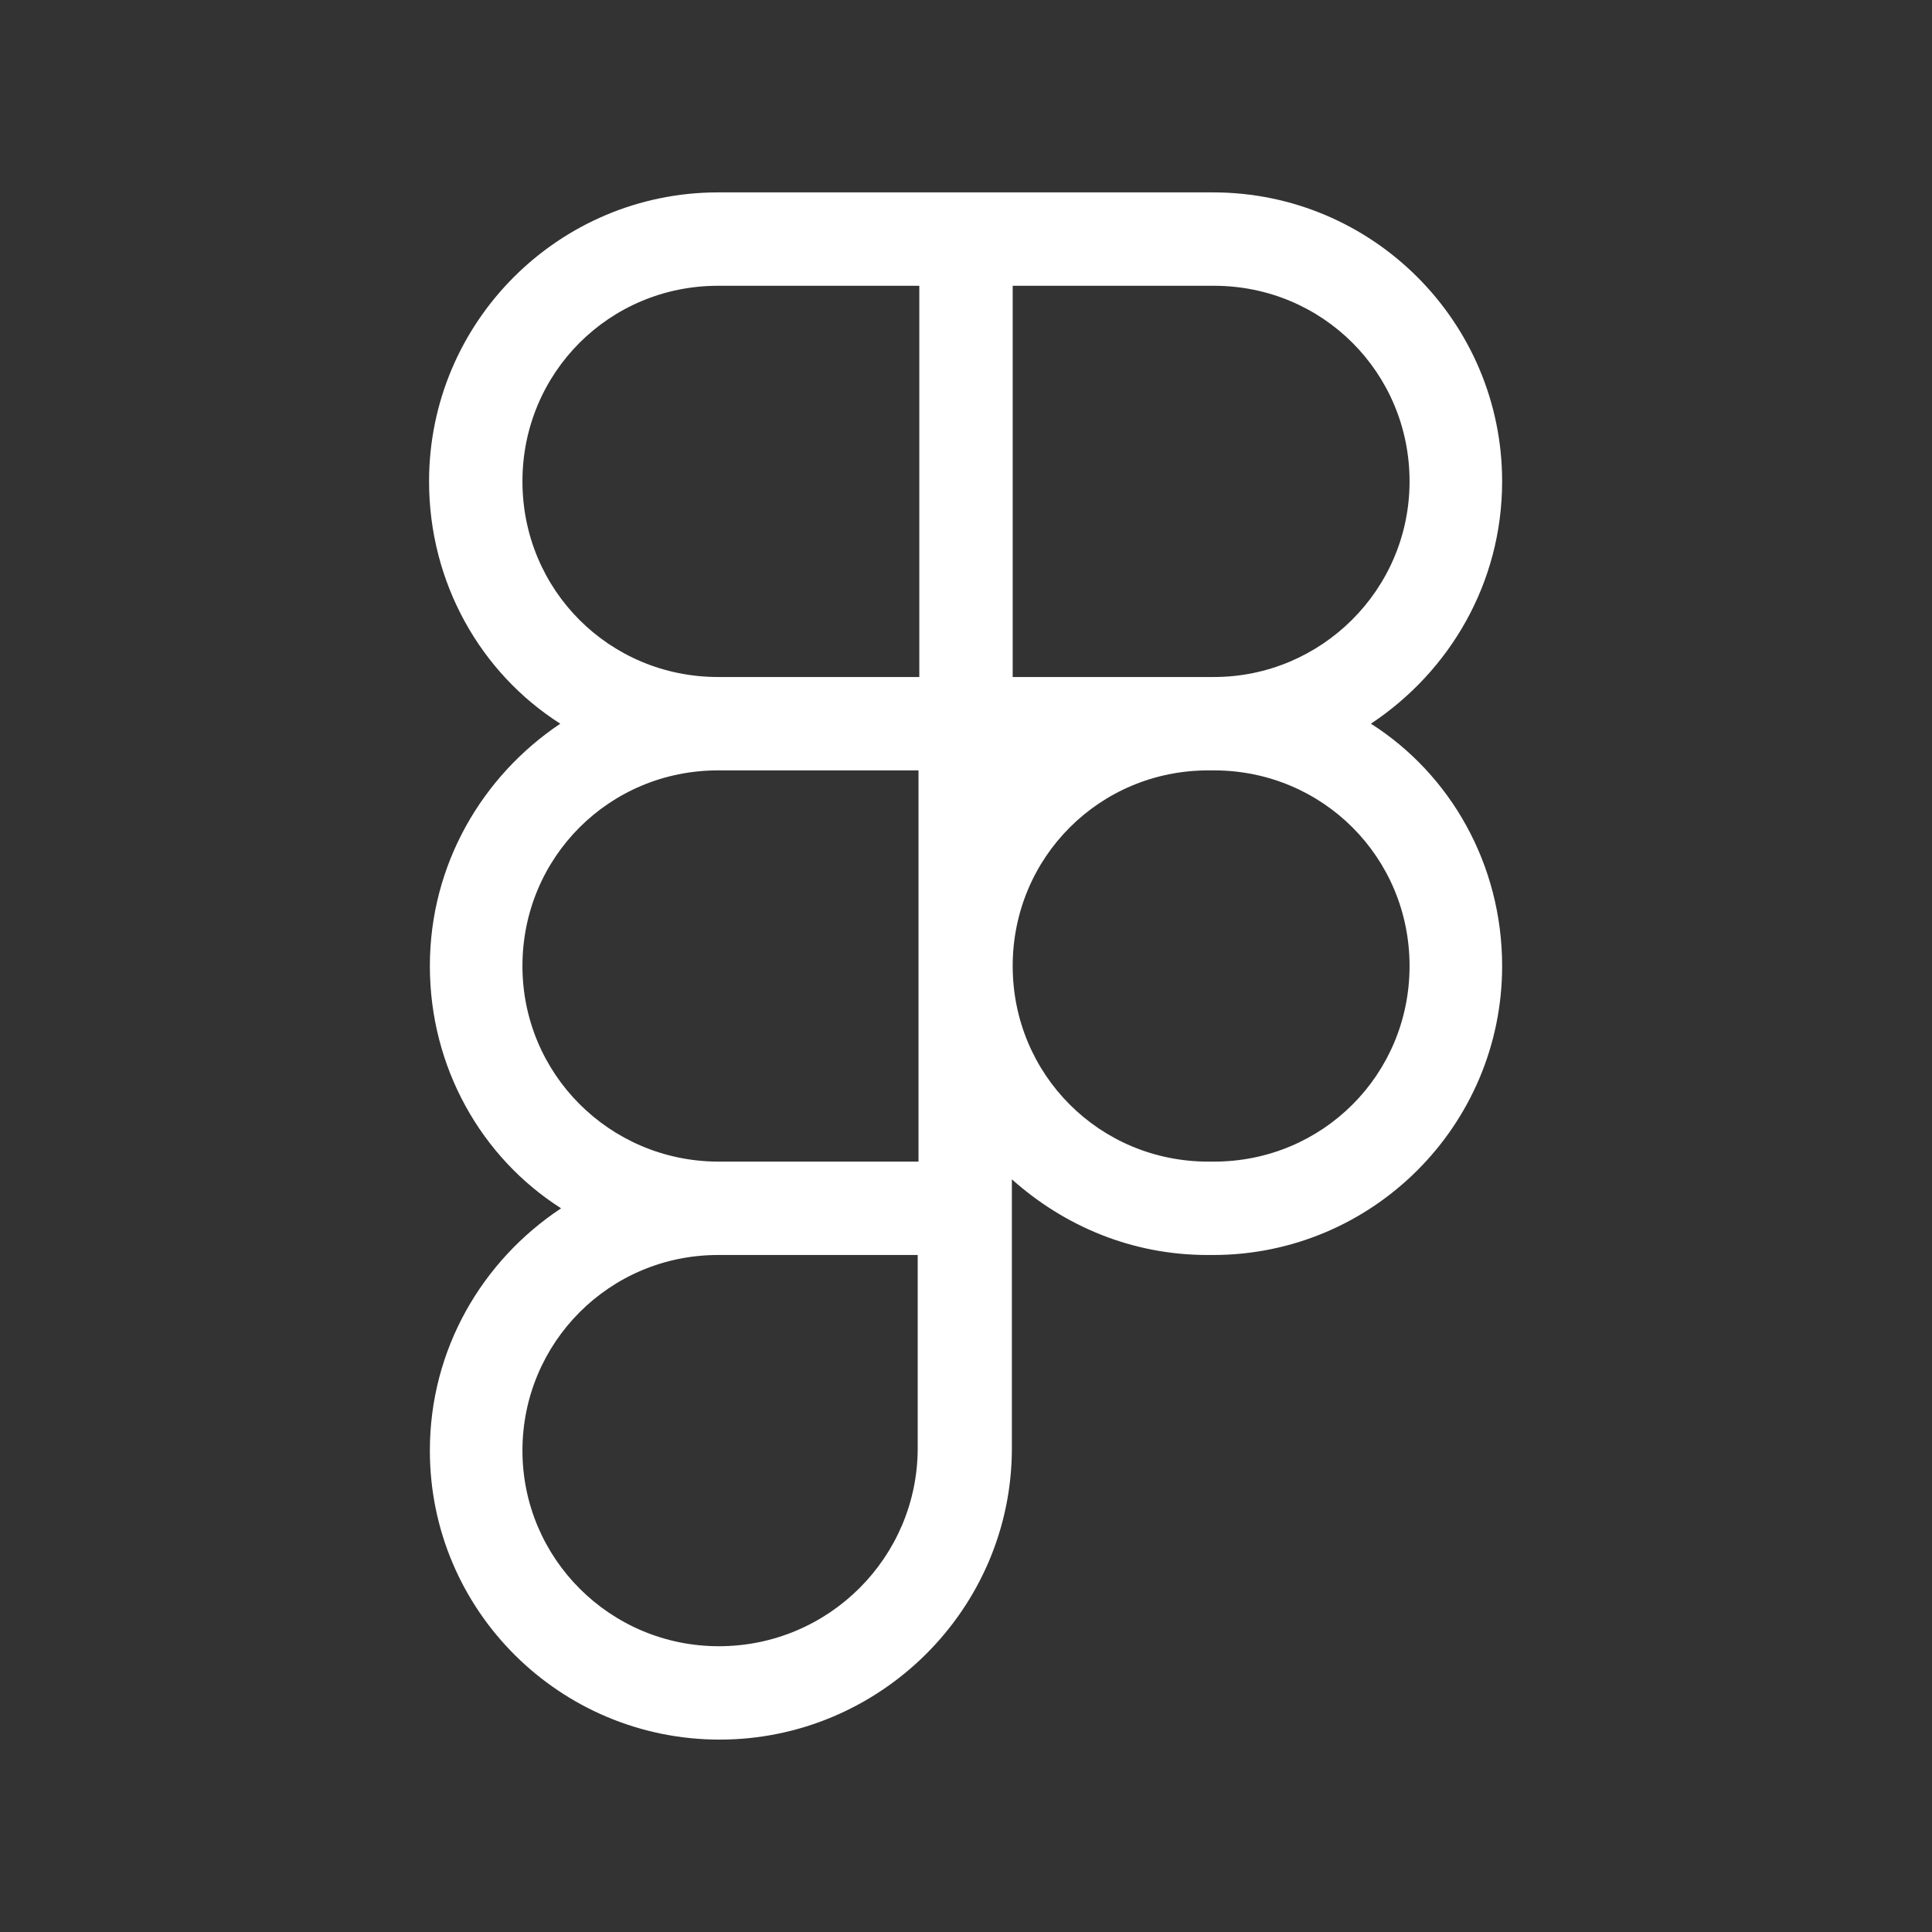 <?xml version="1.0" encoding="utf-8"?>
<!-- Generator: Adobe Illustrator 25.4.1, SVG Export Plug-In . SVG Version: 6.00 Build 0)  -->
<svg version="1.1" id="Layer_1" xmlns="http://www.w3.org/2000/svg" xmlns:xlink="http://www.w3.org/1999/xlink" x="0px" y="0px"
	 viewBox="0 0 240 240" style="enable-background:new 0 0 240 240;" xml:space="preserve">
<rect x="0" y="0" width="240" height="240" fill="#333333" stroke="none"/>
<style type="text/css">
	.st0{fill-rule:evenodd;clip-rule:evenodd;fill:#FFFFFF;}
</style>
<g>
	<path class="st0" d="M69.6,89.9c-9.9-6.3-16.3-17.5-16.3-30.1c0-19.8,16.1-35.9,35.9-35.9h61.5c19.8,0,35.9,16.1,35.9,35.9
		c0,12.6-6.5,23.6-16.3,30.1c9.9,6.3,16.3,17.5,16.3,30.1c0,19.8-16.1,35.9-35.9,35.9h-0.7c-9.4,0-17.8-3.6-24.3-9.4v33.4
		c0,20-16.4,36.2-36.3,36.2c-19.8,0-36-16-36-35.9c0-12.6,6.5-23.6,16.3-30.1c-9.9-6.3-16.3-17.5-16.3-30.1S59.9,96.4,69.6,89.9z
		 M125.8,120c0,13.5,10.8,24.3,24.3,24.3h0.7c13.5,0,24.3-10.8,24.3-24.3s-10.8-24.3-24.3-24.3h-0.7
		C136.6,95.7,125.8,106.5,125.8,120z M114.2,95.7h-25c-13.5,0-24.3,10.8-24.3,24.3c0,13.4,10.8,24.2,24.2,24.3l0,0h25V95.7H114.2z
		 M89.2,155.9L89.2,155.9c-13.5,0-24.3,10.9-24.3,24.3s10.9,24.3,24.4,24.3c13.7,0,24.7-11.1,24.7-24.6v-24H89.2z M114.2,84.1h-25
		c-13.5,0-24.3-10.8-24.3-24.3s10.8-24.3,24.3-24.3h25V84.1z M150.8,84.1h-25V35.5h25c13.5,0,24.3,10.8,24.3,24.3
		S164.1,84.1,150.8,84.1z"/>
</g>
</svg>
